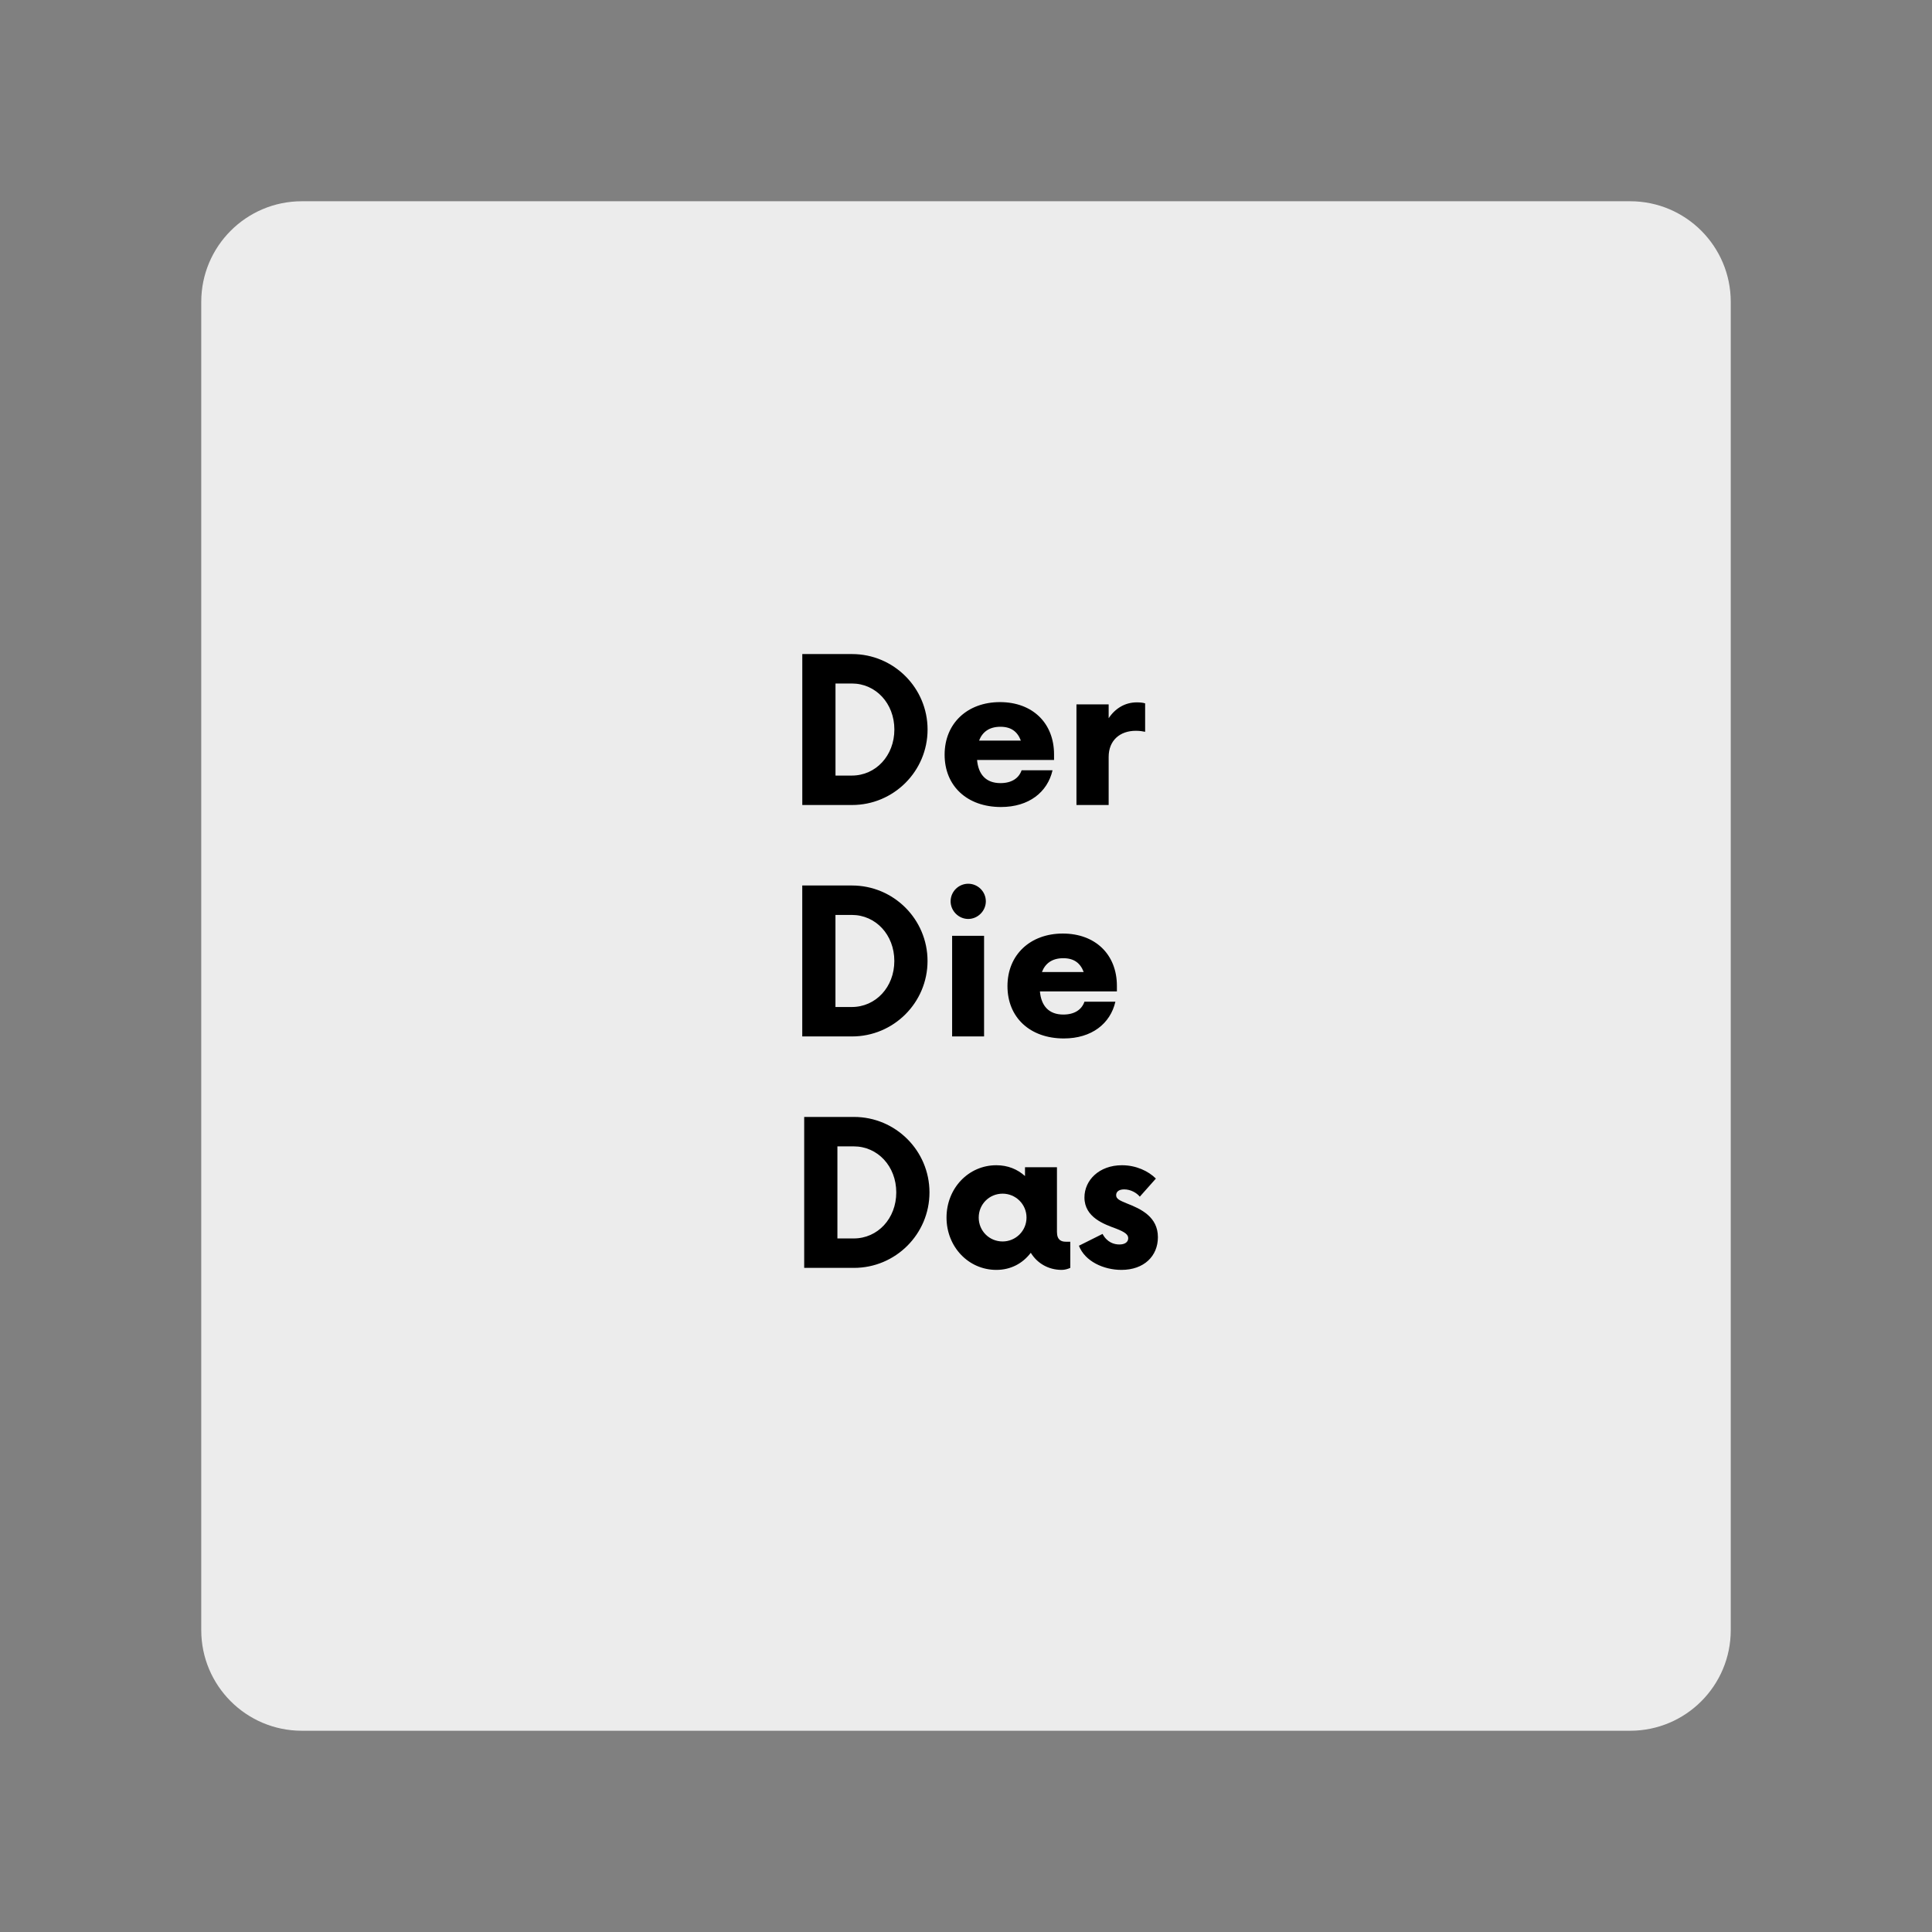 <svg width="192" height="192" viewBox="0 0 192 192" fill="none" xmlns="http://www.w3.org/2000/svg">
<rect x="0" y="0" width="192" height="192" fill="#808080" stroke="none"/>
<path d="M162 20H30C24.477 20 20 24.477 20 30V162C20 167.523 24.477 172 30 172H162C167.523 172 172 167.523 172 162V30C172 24.477 167.523 20 162 20Z" fill="#ECECEC"/>
<path d="M79.731 80H84.681C88.806 80 92.181 76.65 92.181 72.5C92.181 68.35 88.806 65 84.681 65H79.731V80ZM83.031 77.075V67.925H84.656C87.031 67.925 88.881 69.9 88.881 72.5C88.881 75.1 87.031 77.075 84.656 77.075H83.031ZM104.75 74.975C104.75 71.85 102.6 69.775 99.375 69.775C96.15 69.775 93.875 71.875 93.875 75C93.875 78.125 96.125 80.2 99.475 80.2C102.25 80.2 104.1 78.725 104.6 76.55H101.525C101.25 77.35 100.525 77.825 99.425 77.825C97.975 77.825 97.225 76.95 97.1 75.525H104.75V74.975ZM99.425 72.225C100.5 72.225 101.125 72.725 101.45 73.6H97.3C97.625 72.75 98.3 72.225 99.425 72.225ZM112.977 69.8C111.802 69.8 110.827 70.4 110.177 71.375V70H106.977V80H110.177V75.225C110.177 73.575 111.302 72.625 112.877 72.625C113.252 72.625 113.577 72.675 113.802 72.725V69.9C113.577 69.825 113.277 69.8 112.977 69.8Z" fill="black"/>
<path d="M79.92 126H84.87C88.995 126 92.37 122.65 92.37 118.5C92.37 114.35 88.995 111 84.87 111H79.92V126ZM83.22 123.075V113.925H84.845C87.22 113.925 89.07 115.9 89.07 118.5C89.07 121.1 87.22 123.075 84.845 123.075H83.22ZM105.914 123.4C105.489 123.4 105.039 123.25 105.039 122.425V116H101.864V116.875C101.114 116.2 100.164 115.8 99.014 115.8C96.239 115.8 94.064 118.1 94.064 121C94.064 123.9 96.239 126.2 99.014 126.2C100.464 126.2 101.639 125.55 102.439 124.5C103.064 125.525 104.164 126.2 105.514 126.2C105.839 126.2 106.139 126.1 106.364 126V123.4H105.914ZM99.639 123.375C98.314 123.375 97.264 122.325 97.264 121C97.264 119.675 98.314 118.625 99.639 118.625C100.939 118.625 102.014 119.675 102.014 121C102.014 122.325 100.939 123.375 99.639 123.375ZM111.446 126.2C113.696 126.2 115.071 124.825 115.071 122.95C115.071 120.95 113.421 120.15 111.996 119.6C111.271 119.3 110.921 119.15 110.921 118.775C110.921 118.45 111.171 118.2 111.721 118.2C112.371 118.2 112.971 118.55 113.271 118.925L114.871 117.125C114.121 116.375 112.896 115.8 111.496 115.8C109.221 115.8 107.771 117.3 107.771 119C107.771 121 109.771 121.675 110.921 122.1C111.821 122.45 112.121 122.7 112.121 123.05C112.121 123.45 111.771 123.675 111.246 123.675C110.721 123.675 110.021 123.475 109.571 122.625L107.221 123.8C107.821 125.35 109.671 126.2 111.446 126.2Z" fill="black"/>
<path d="M79.727 103H84.677C88.802 103 92.177 99.65 92.177 95.5C92.177 91.35 88.802 88 84.677 88H79.727V103ZM83.027 100.075V90.925H84.652C87.027 90.925 88.877 92.9 88.877 95.5C88.877 98.1 87.027 100.075 84.652 100.075H83.027ZM96.221 91.325C97.171 91.325 97.971 90.525 97.971 89.575C97.971 88.6 97.171 87.825 96.221 87.825C95.271 87.825 94.471 88.6 94.471 89.575C94.471 90.525 95.271 91.325 96.221 91.325ZM94.621 103H97.796V93H94.621V103ZM110.996 97.975C110.996 94.85 108.846 92.775 105.621 92.775C102.396 92.775 100.121 94.875 100.121 98C100.121 101.125 102.371 103.2 105.721 103.2C108.496 103.2 110.346 101.725 110.846 99.55H107.771C107.496 100.35 106.771 100.825 105.671 100.825C104.221 100.825 103.471 99.95 103.346 98.525H110.996V97.975ZM105.671 95.225C106.746 95.225 107.371 95.725 107.696 96.6H103.546C103.871 95.75 104.546 95.225 105.671 95.225Z" fill="black"/>
</svg>
